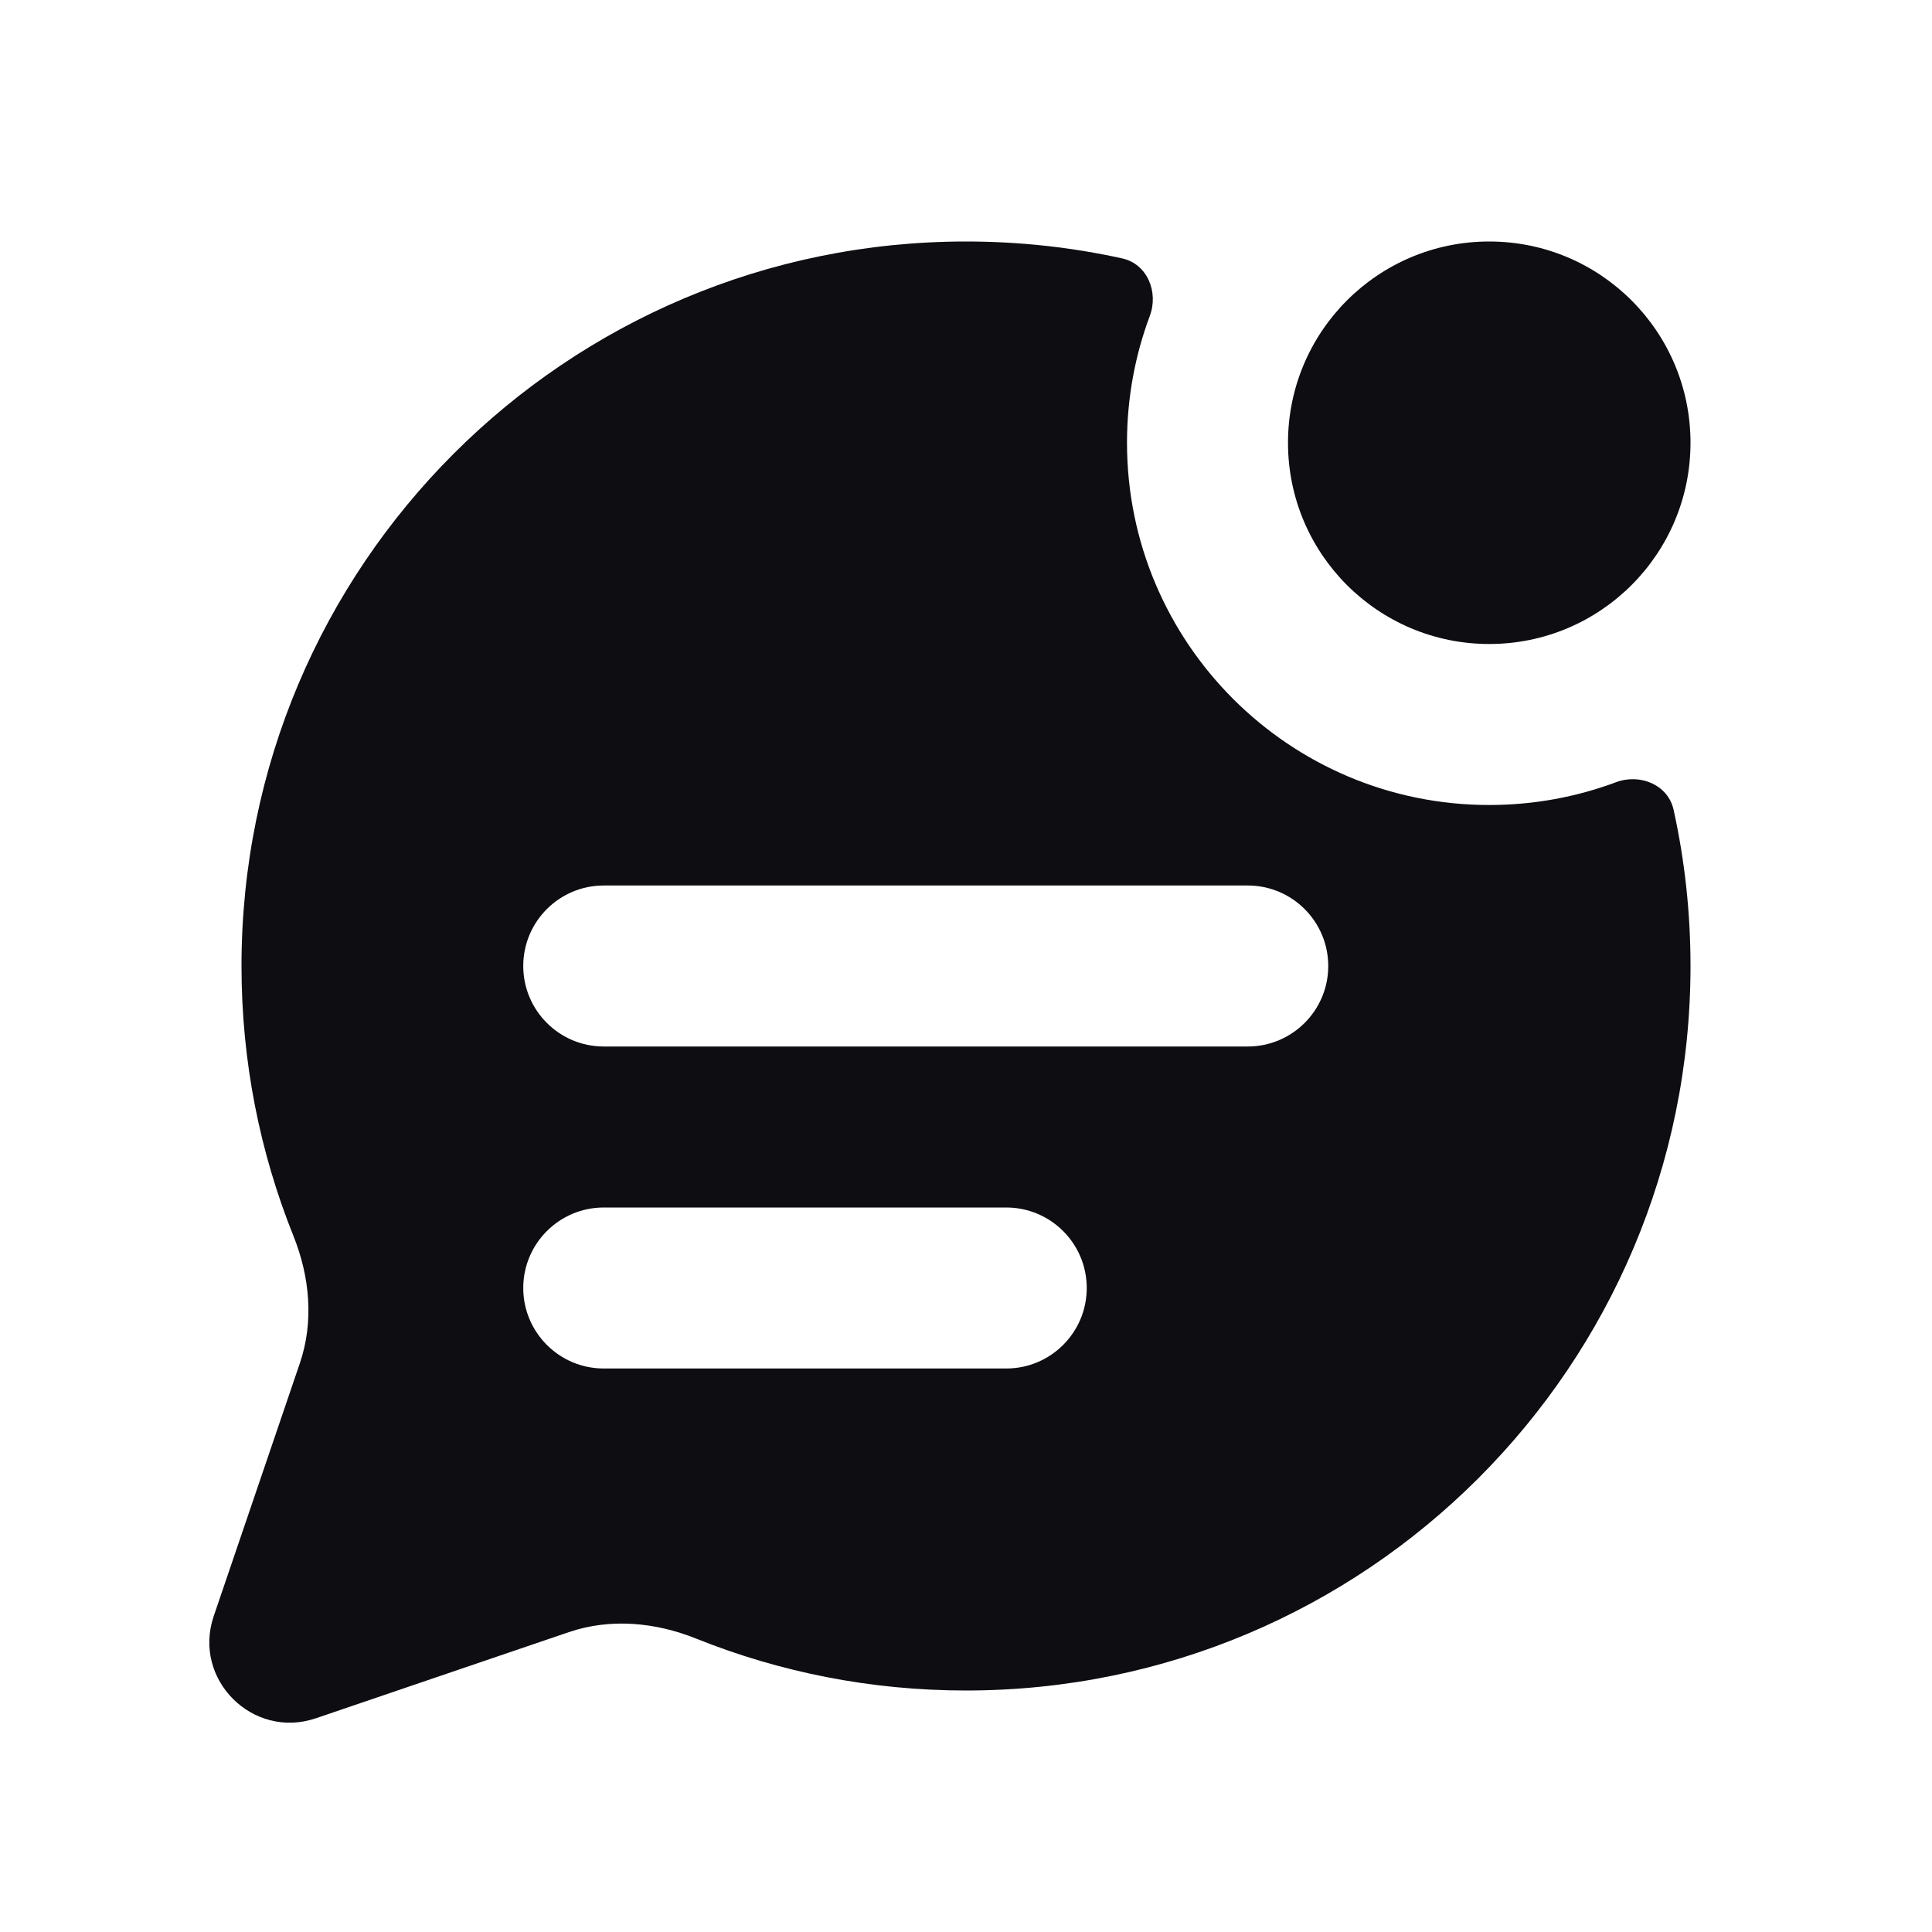 <svg width="24" height="24" viewBox="0 0 24 24" fill="none" xmlns="http://www.w3.org/2000/svg">
<path fill-rule="evenodd" clip-rule="evenodd" d="M18.5 10C19.054 10 19.585 9.9 20.075 9.717C20.373 9.605 20.722 9.749 20.79 10.06C20.928 10.685 21 11.334 21 12C21 16.971 16.971 21 12 21C10.815 21 9.683 20.771 8.647 20.355C8.142 20.152 7.582 20.099 7.066 20.275L3.924 21.345C3.139 21.612 2.388 20.861 2.655 20.076L3.725 16.934C3.901 16.418 3.848 15.858 3.645 15.353C3.229 14.317 3 13.185 3 12C3 7.029 7.029 3 12 3C12.666 3 13.315 3.072 13.94 3.21C14.251 3.278 14.395 3.627 14.283 3.925C14.1 4.415 14 4.946 14 5.5C14 7.985 16.015 10 18.5 10ZM7.5 11C6.948 11 6.5 11.448 6.5 12C6.5 12.552 6.948 13 7.5 13H15.5C16.052 13 16.5 12.552 16.5 12C16.5 11.448 16.052 11 15.5 11H7.5ZM7.5 15C6.948 15 6.5 15.448 6.5 16C6.5 16.552 6.948 17 7.5 17H12.5C13.052 17 13.5 16.552 13.5 16C13.5 15.448 13.052 15 12.5 15H7.5Z" fill="#0D0D12"/>
<path d="M21 5.5C21 6.881 19.881 8 18.5 8C17.119 8 16 6.881 16 5.5C16 4.119 17.119 3 18.5 3C19.881 3 21 4.119 21 5.5Z" fill="#0D0D12"/>
</svg>
